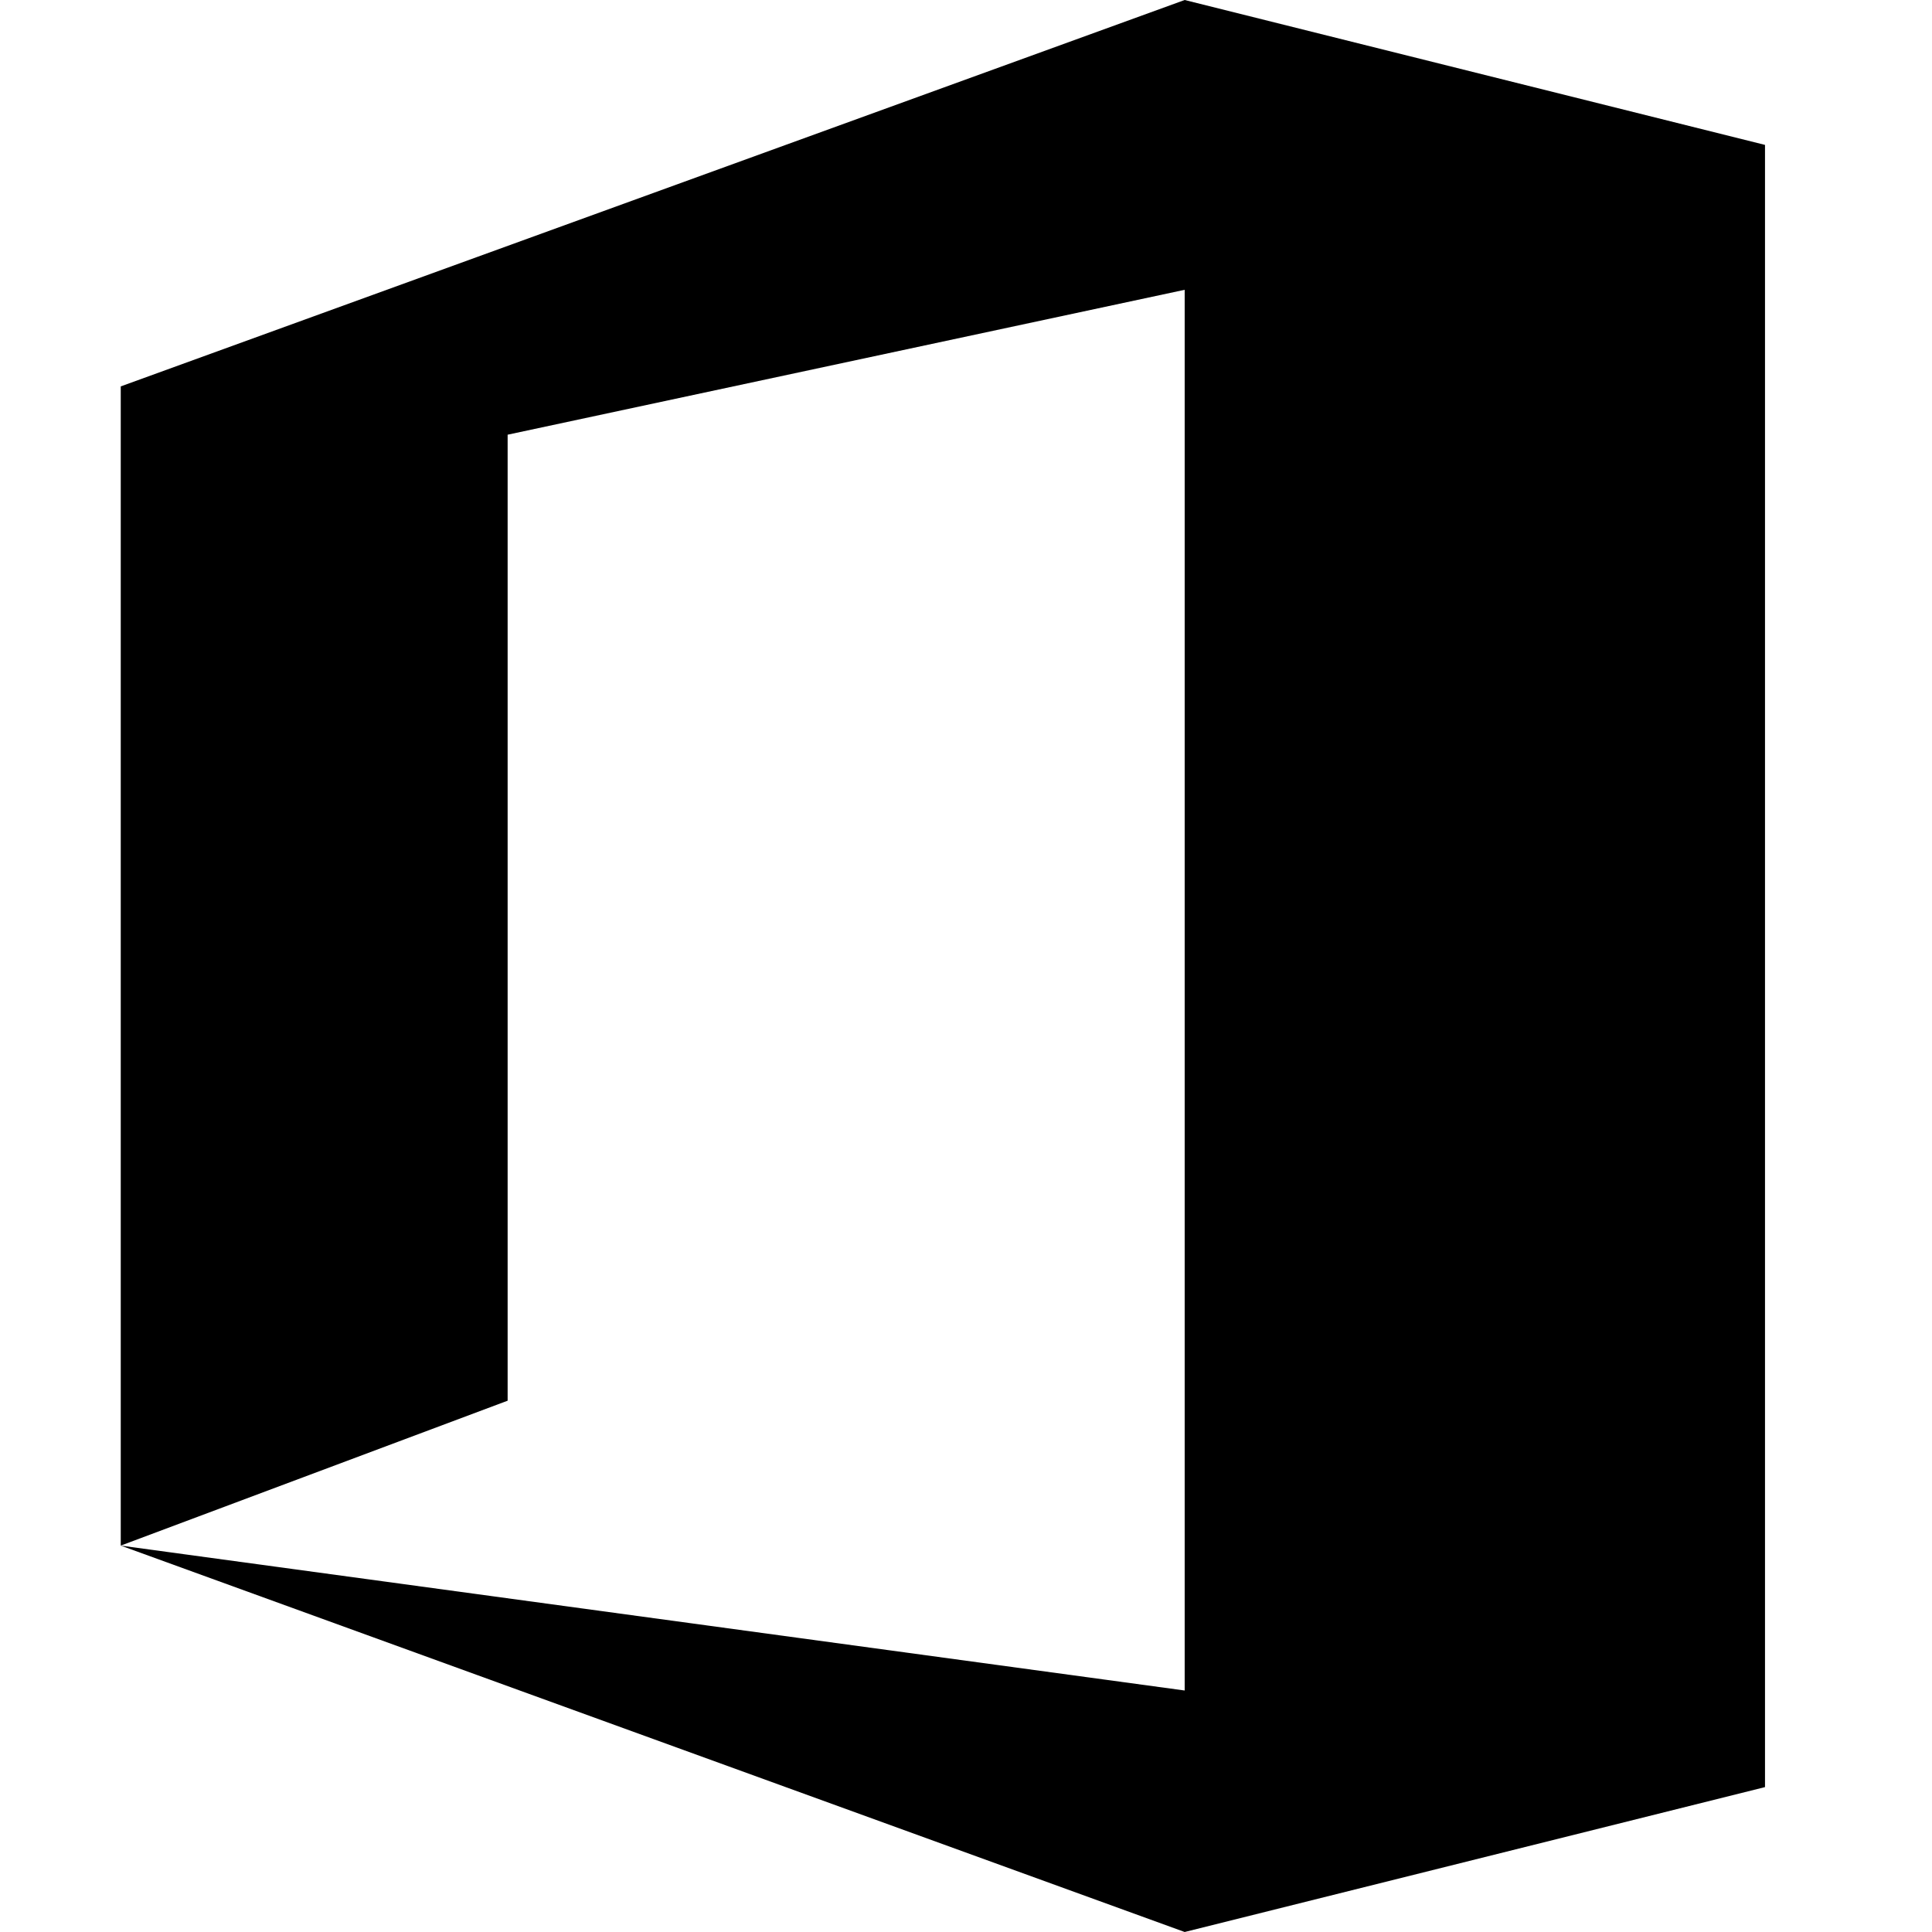 <svg xmlns="http://www.w3.org/2000/svg" width="32" height="32" viewBox="0 0 32 32"><g transform="translate(-570 -1859)"><rect width="32" height="32" transform="translate(570 1859)" fill="none"/><path d="M3,8.4,20.622,2l9.612,2.4V31.6L20.622,34,3,27.6,20.622,30V6.8L9.408,9.2v16L3,27.6Z" transform="translate(569 1857)" fill-rule="evenodd"/></g></svg>